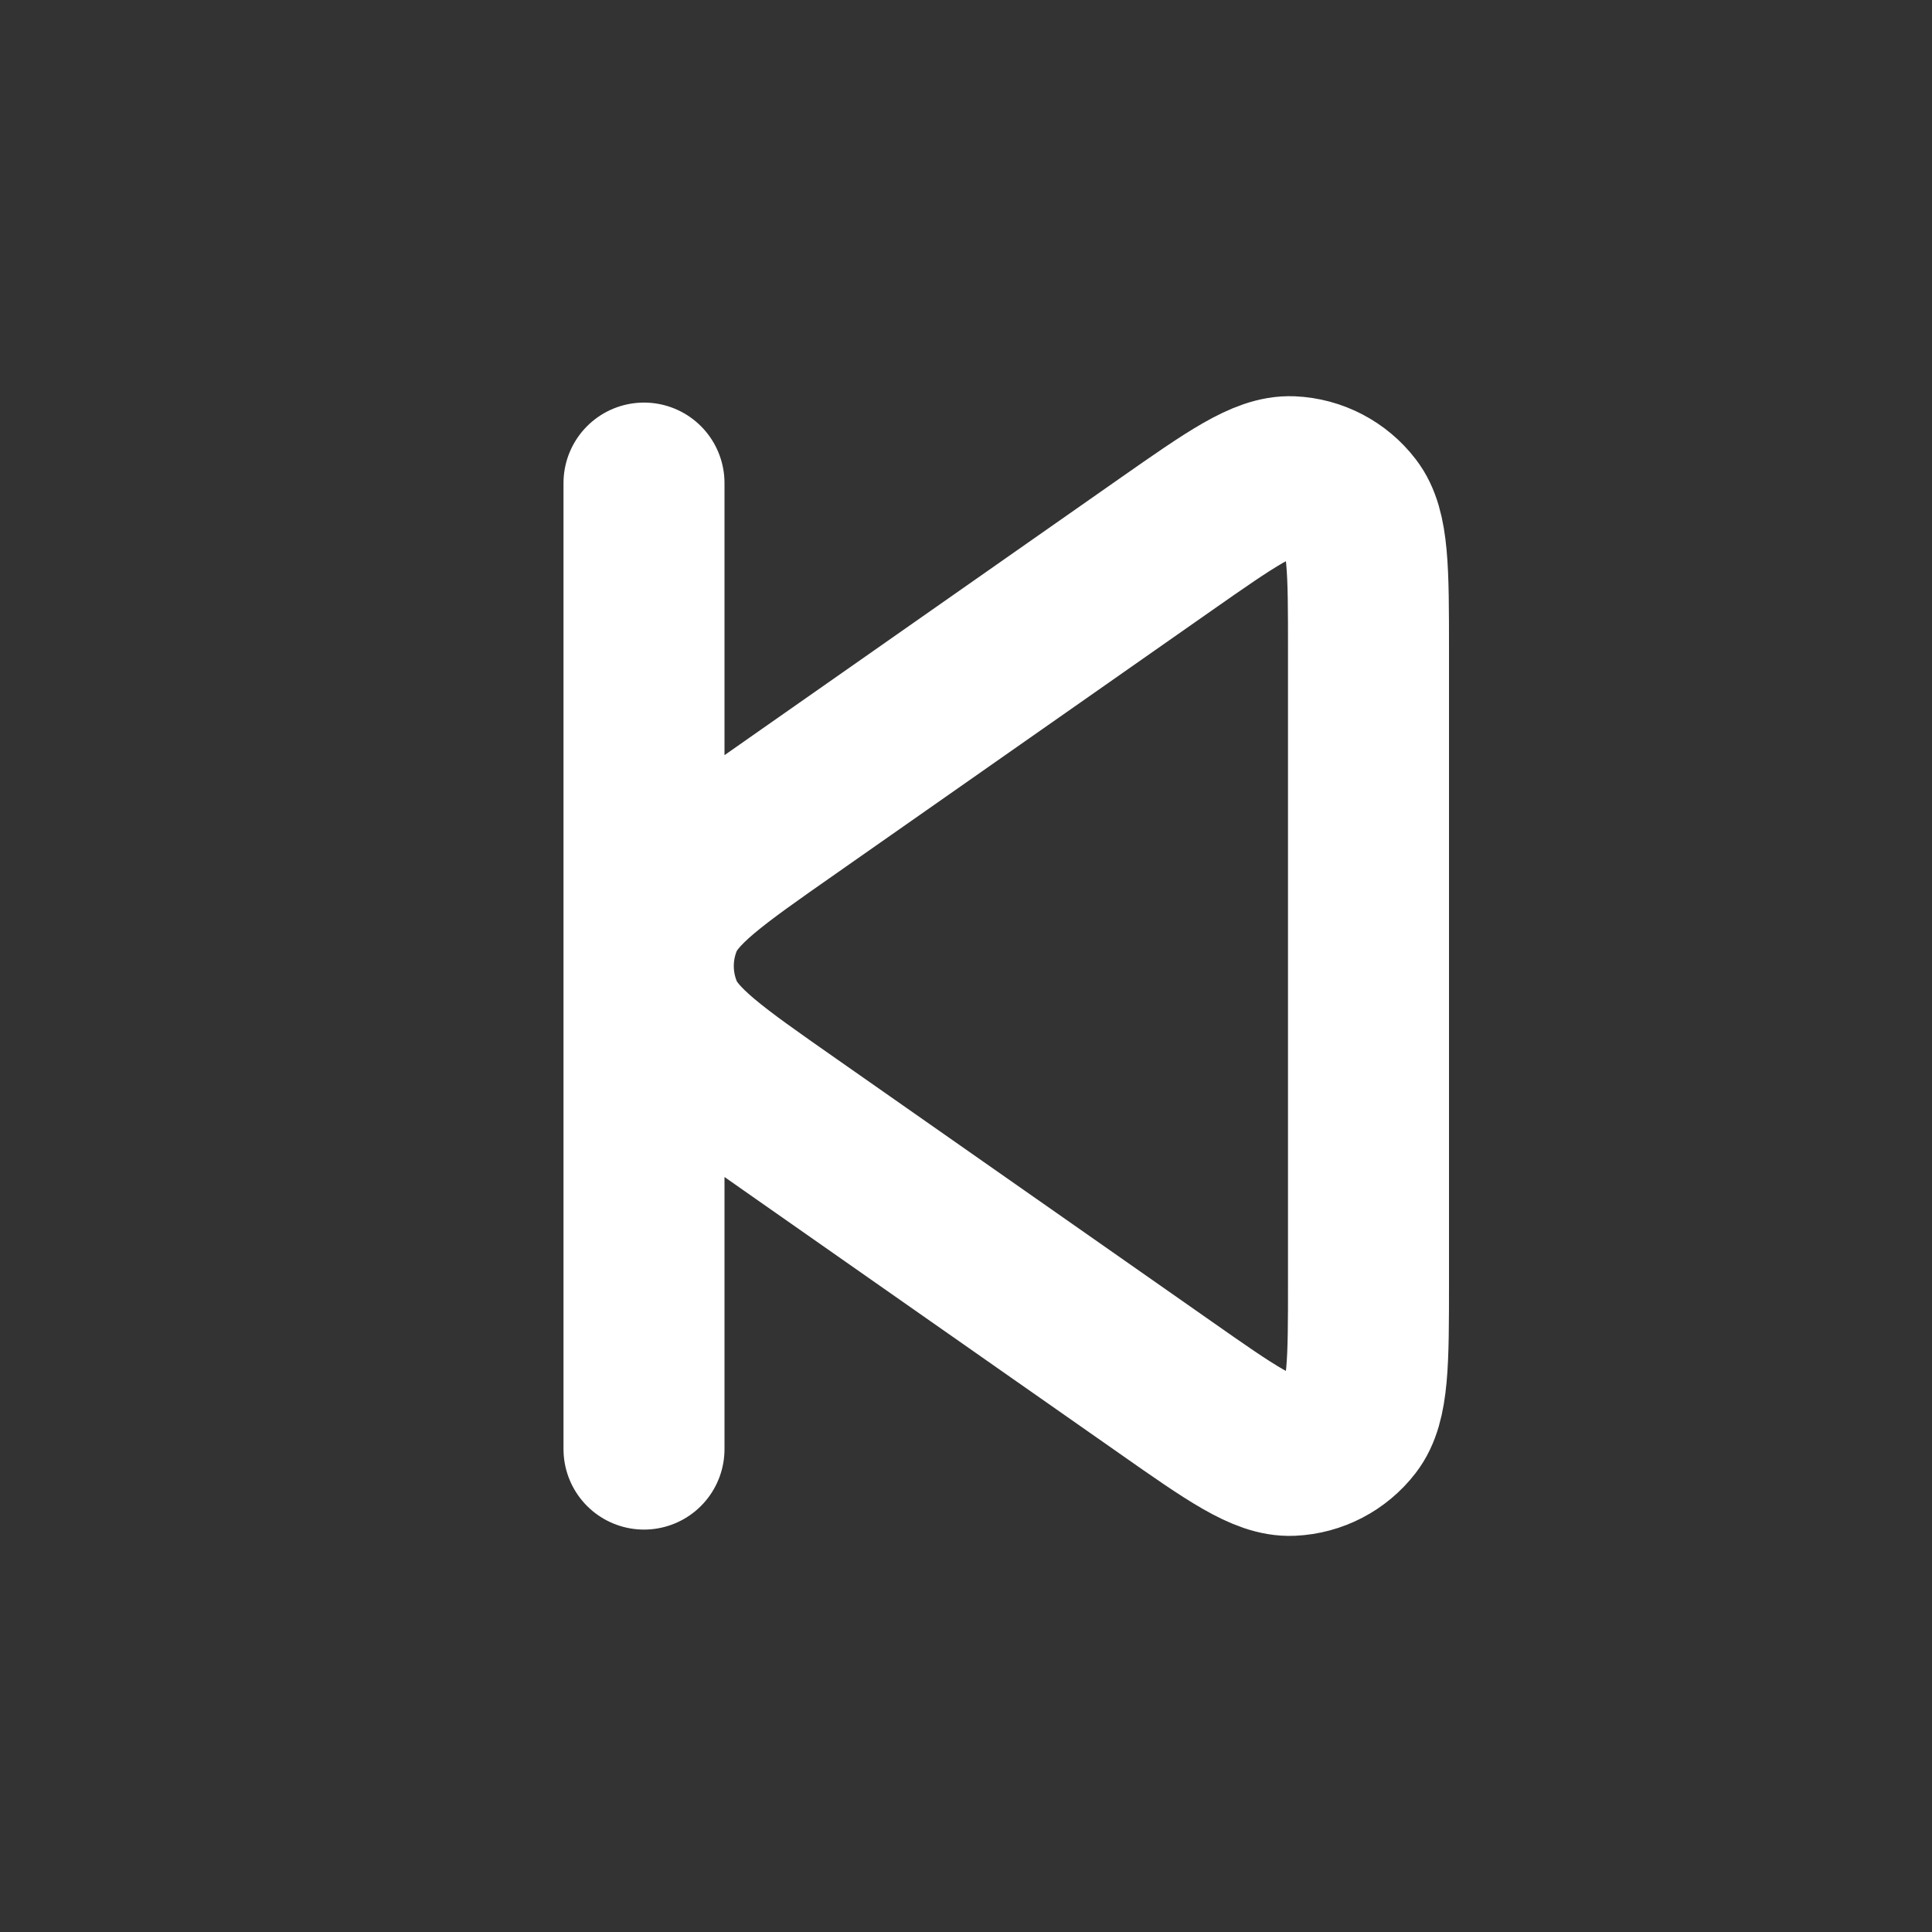 <svg width="24" height="24" viewBox="0 0 24 24" fill="none" xmlns="http://www.w3.org/2000/svg">
<rect x="0" y="0" width="24" height="24" fill="#333333" stroke="none"/>
<path d="M8 6.001V18.001M17 8.074V15.928C17 16.922 17 17.42 16.793 17.689C16.613 17.923 16.339 18.066 16.044 18.079C15.705 18.094 15.297 17.809 14.482 17.238L9.809 13.967C8.864 13.306 8.391 12.975 8.225 12.563C8.079 12.202 8.079 11.799 8.225 11.439C8.391 11.027 8.864 10.696 9.809 10.035L14.482 6.763C15.297 6.193 15.705 5.908 16.044 5.922C16.339 5.935 16.613 6.078 16.793 6.313C17 6.582 17 7.079 17 8.074Z" stroke="white" stroke-width="2" stroke-linecap="round" stroke-linejoin="round"/>
</svg>

